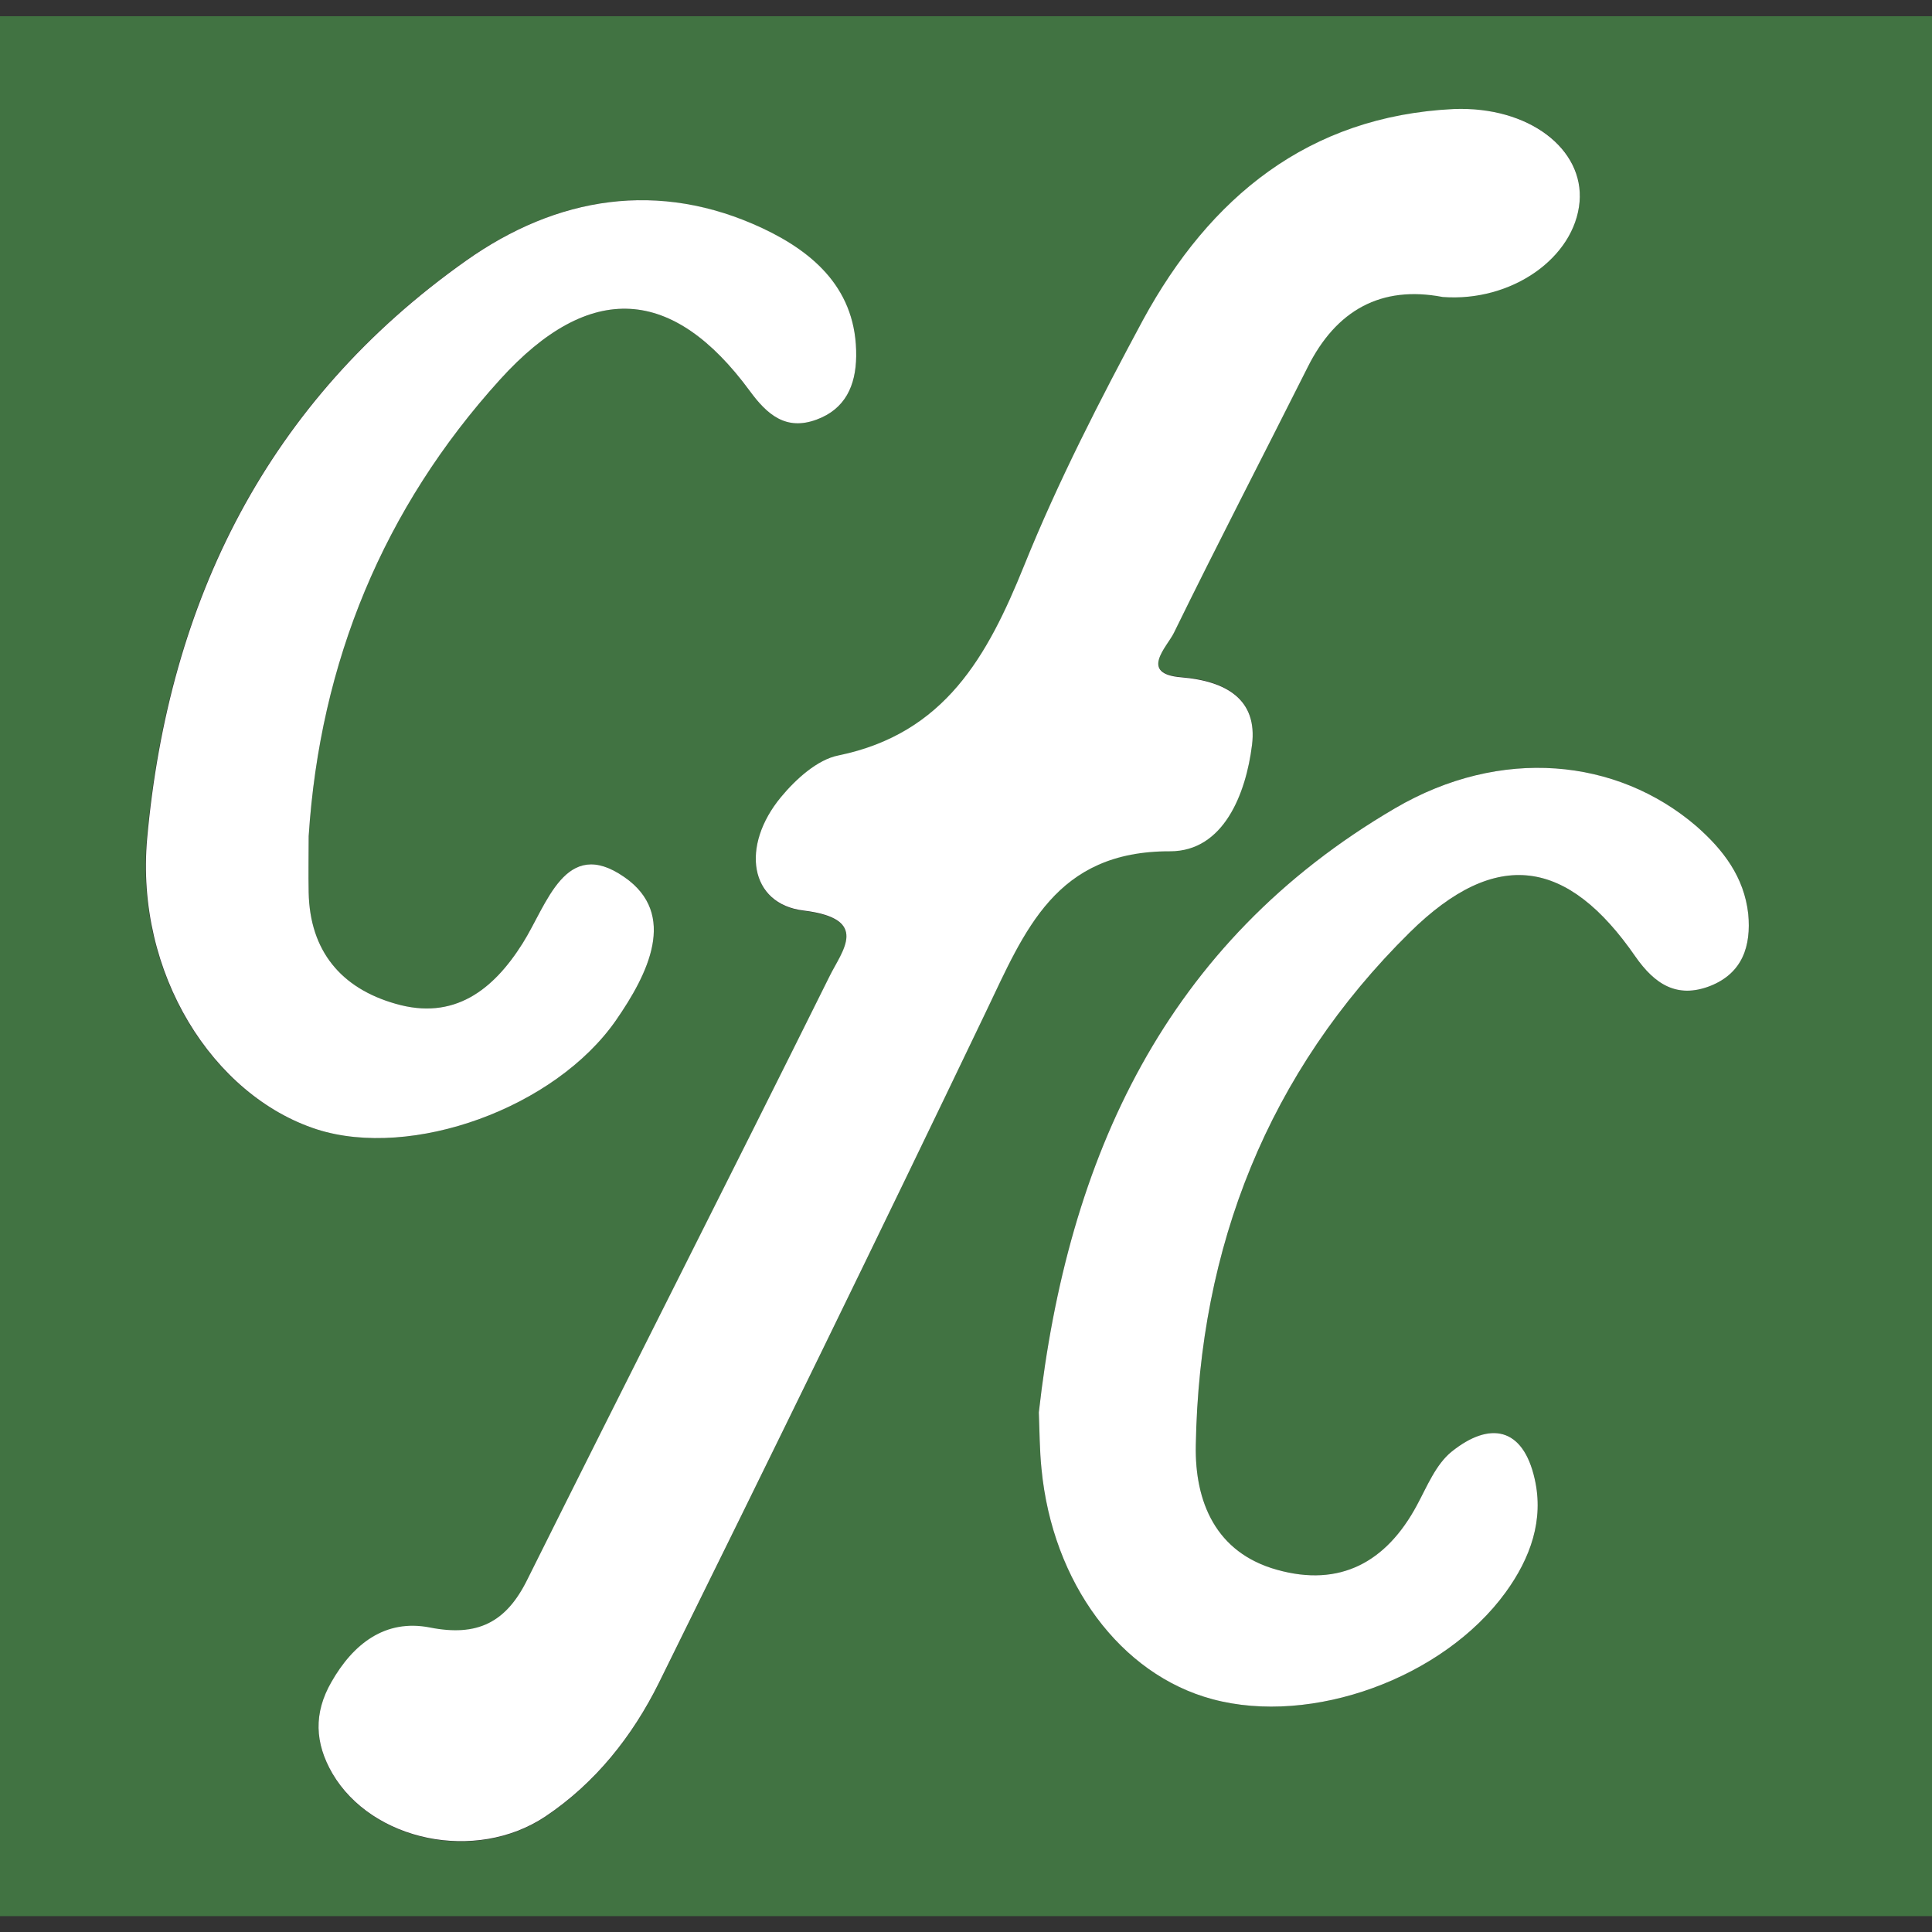 <?xml version="1.0" encoding="utf-8"?>
<!-- Generator: Adobe Illustrator 21.0.0, SVG Export Plug-In . SVG Version: 6.00 Build 0)  -->
<svg version="1.1" id="Layer_1" xmlns="http://www.w3.org/2000/svg" xmlns:xlink="http://www.w3.org/1999/xlink" x="0px" y="0px"
	 viewBox="0 0 512 512" style="enable-background:new 0 0 512 512;" xml:space="preserve">
<rect x="0" y="0" width="512" height="512" fill="#333333" stroke="none"/>
<style type="text/css">
	.st0{fill:#417342;}
	.st1{fill:#FFFFFF;}
</style>
<title>HTML5 Logo</title>
<g>
	<path class="st0" d="M0,4.3v503.5h512V4.3H0z M38.9,222.2c5.7-63,31.9-115.9,84.5-153.1c24-17,51.1-21.5,78.6-8.6
		c13.8,6.5,25.1,16.4,24.9,33.9c-0.1,7.8-2.9,14-10.5,16.8c-8.1,3-13.1-1.3-17.7-7.6c-20.3-27.6-42.3-29.4-66.2-3
		c-30.9,34.1-47.7,74.9-50.7,121c0,5-0.1,9.9,0,14.9c0.3,15.5,8.6,25.4,23,29.5c15.5,4.5,25.9-3.6,33.7-16
		c6.5-10.3,11.3-28.4,26.9-17.6c14.4,9.9,6.2,25.9-2.1,37.9c-16.2,23.4-54.2,37-79.3,29C56.3,290.5,35.7,257.9,38.9,222.2z
		 M174.6,446.1c-7,14.1-16.8,26.5-30.1,35.4c-18.5,12.3-45.9,6.5-56.4-11.4c-4.7-8.1-5-16-0.3-24.2c5.8-10.2,14.3-16.8,26.1-14.5
		c12.6,2.5,20.2-1.3,25.8-12.6c26.6-53.4,53.6-106.5,80.1-159.9c3.4-6.9,10.9-15.3-6.8-17.5c-14.4-1.7-16.8-17.1-6-30.1
		c3.9-4.7,9.6-9.9,15.2-11c28.2-5.8,39.5-26.3,49.2-50.3c9-22.3,20.1-43.9,31.5-65.1c17.7-32.5,43.8-54,82.3-55.9
		c20-1,34.6,10.4,33.4,24.4c-1.3,14.8-18,26.6-36.3,25.2c-16.2-3.1-28.2,3.4-35.8,18.7c-11.8,23.5-23.9,46.8-35.4,70.3
		c-1.8,3.7-9.4,10.9,2,11.8c11.8,1,20.2,5.8,18.7,17.9c-1.6,12.9-7.5,28.2-21.7,28.2c-30.4-0.1-38.5,21-48.8,42.5
		C232.8,327.7,203.8,386.9,174.6,446.1z M453.2,261.3c-8.8,3.4-14.7-0.5-19.8-7.8c-17.9-25.9-36.8-29.1-59.8-6.4
		c-37.5,37-55.8,83.3-56.7,135.9c-0.3,15,5.3,28.5,21.5,33c16.7,4.7,29-2,37.1-17.1c2.7-5,5-10.8,9.2-14.2c10.1-8.1,18.9-6.5,22,7.2
		c2.5,10.9-1.1,21-7.7,30.1c-16.5,22.7-51.3,35.4-77.7,28.3c-24.3-6.5-42.4-30.8-45.3-61.1c-0.5-4.9-0.5-9.9-0.7-14.9
		c7.6-67.5,33.5-124.5,94.4-160.1c28-16.4,58.8-13.3,79.8,4.7c7.2,6.3,12.7,13.5,13.8,23.3C464.1,250.7,461.8,257.9,453.2,261.3z"/>
	<path class="st1" d="M453.2,261.3c-8.8,3.4-14.7-0.5-19.8-7.8c-17.9-25.9-36.8-29.1-59.8-6.4c-37.5,37-55.8,83.3-56.7,135.9
		c-0.3,15,5.3,28.5,21.5,33c16.7,4.7,29-2,37.1-17.1c2.7-5,5-10.8,9.2-14.2c10.1-8.1,18.9-6.5,22,7.2c2.5,10.9-1.1,21-7.7,30.1
		c-16.5,22.7-51.3,35.4-77.7,28.3c-24.3-6.5-42.4-30.8-45.3-61.1c-0.5-4.9-0.5-9.9-0.7-14.9c7.6-67.5,33.5-124.5,94.4-160.1
		c28-16.4,58.8-13.3,79.8,4.7c7.2,6.3,12.7,13.5,13.8,23.3C464.1,250.7,461.8,257.9,453.2,261.3z"/>
	<path class="st1" d="M418.6,53.5c-1.3,14.8-18,26.6-36.3,25.2c-16.2-3.1-28.2,3.4-35.8,18.7c-11.8,23.5-23.9,46.8-35.4,70.3
		c-1.8,3.7-9.4,10.9,2,11.8c11.8,1,20.2,5.8,18.7,17.9c-1.6,12.9-7.5,28.2-21.7,28.2c-30.4-0.1-38.5,21-48.8,42.5
		c-28.5,59.5-57.5,118.8-86.7,177.9c-7,14.1-16.8,26.5-30.1,35.4c-18.5,12.3-45.9,6.5-56.4-11.4c-4.7-8.1-5-16-0.3-24.2
		c5.8-10.2,14.3-16.8,26.1-14.5c12.6,2.5,20.2-1.3,25.8-12.6c26.6-53.4,53.6-106.5,80.1-159.9c3.4-6.9,10.9-15.3-6.8-17.5
		c-14.4-1.7-16.8-17.1-6-30.1c3.9-4.7,9.6-9.9,15.2-11c28.2-5.8,39.5-26.3,49.2-50.3c9-22.3,20.1-43.9,31.5-65.1
		c17.7-32.5,43.8-54,82.3-55.9C405.2,28.1,419.8,39.5,418.6,53.5z"/>
	<path class="st1" d="M226.9,94.4c-0.1,7.8-2.9,14-10.5,16.8c-8.1,3-13.1-1.3-17.7-7.6c-20.3-27.6-42.3-29.4-66.2-3
		c-30.9,34.1-47.7,74.9-50.7,121c0,5-0.1,9.9,0,14.9c0.3,15.5,8.6,25.4,23,29.5c15.5,4.5,25.9-3.6,33.7-16
		c6.5-10.3,11.3-28.4,26.9-17.6c14.4,9.9,6.2,25.9-2.1,37.9c-16.2,23.4-54.2,37-79.3,29c-27.6-8.9-48.2-41.4-45-77.1
		c5.7-63,31.9-115.9,84.5-153.1c24-17,51.1-21.5,78.6-8.6C215.9,67,227.1,76.9,226.9,94.4z"/>
</g>
</svg>

